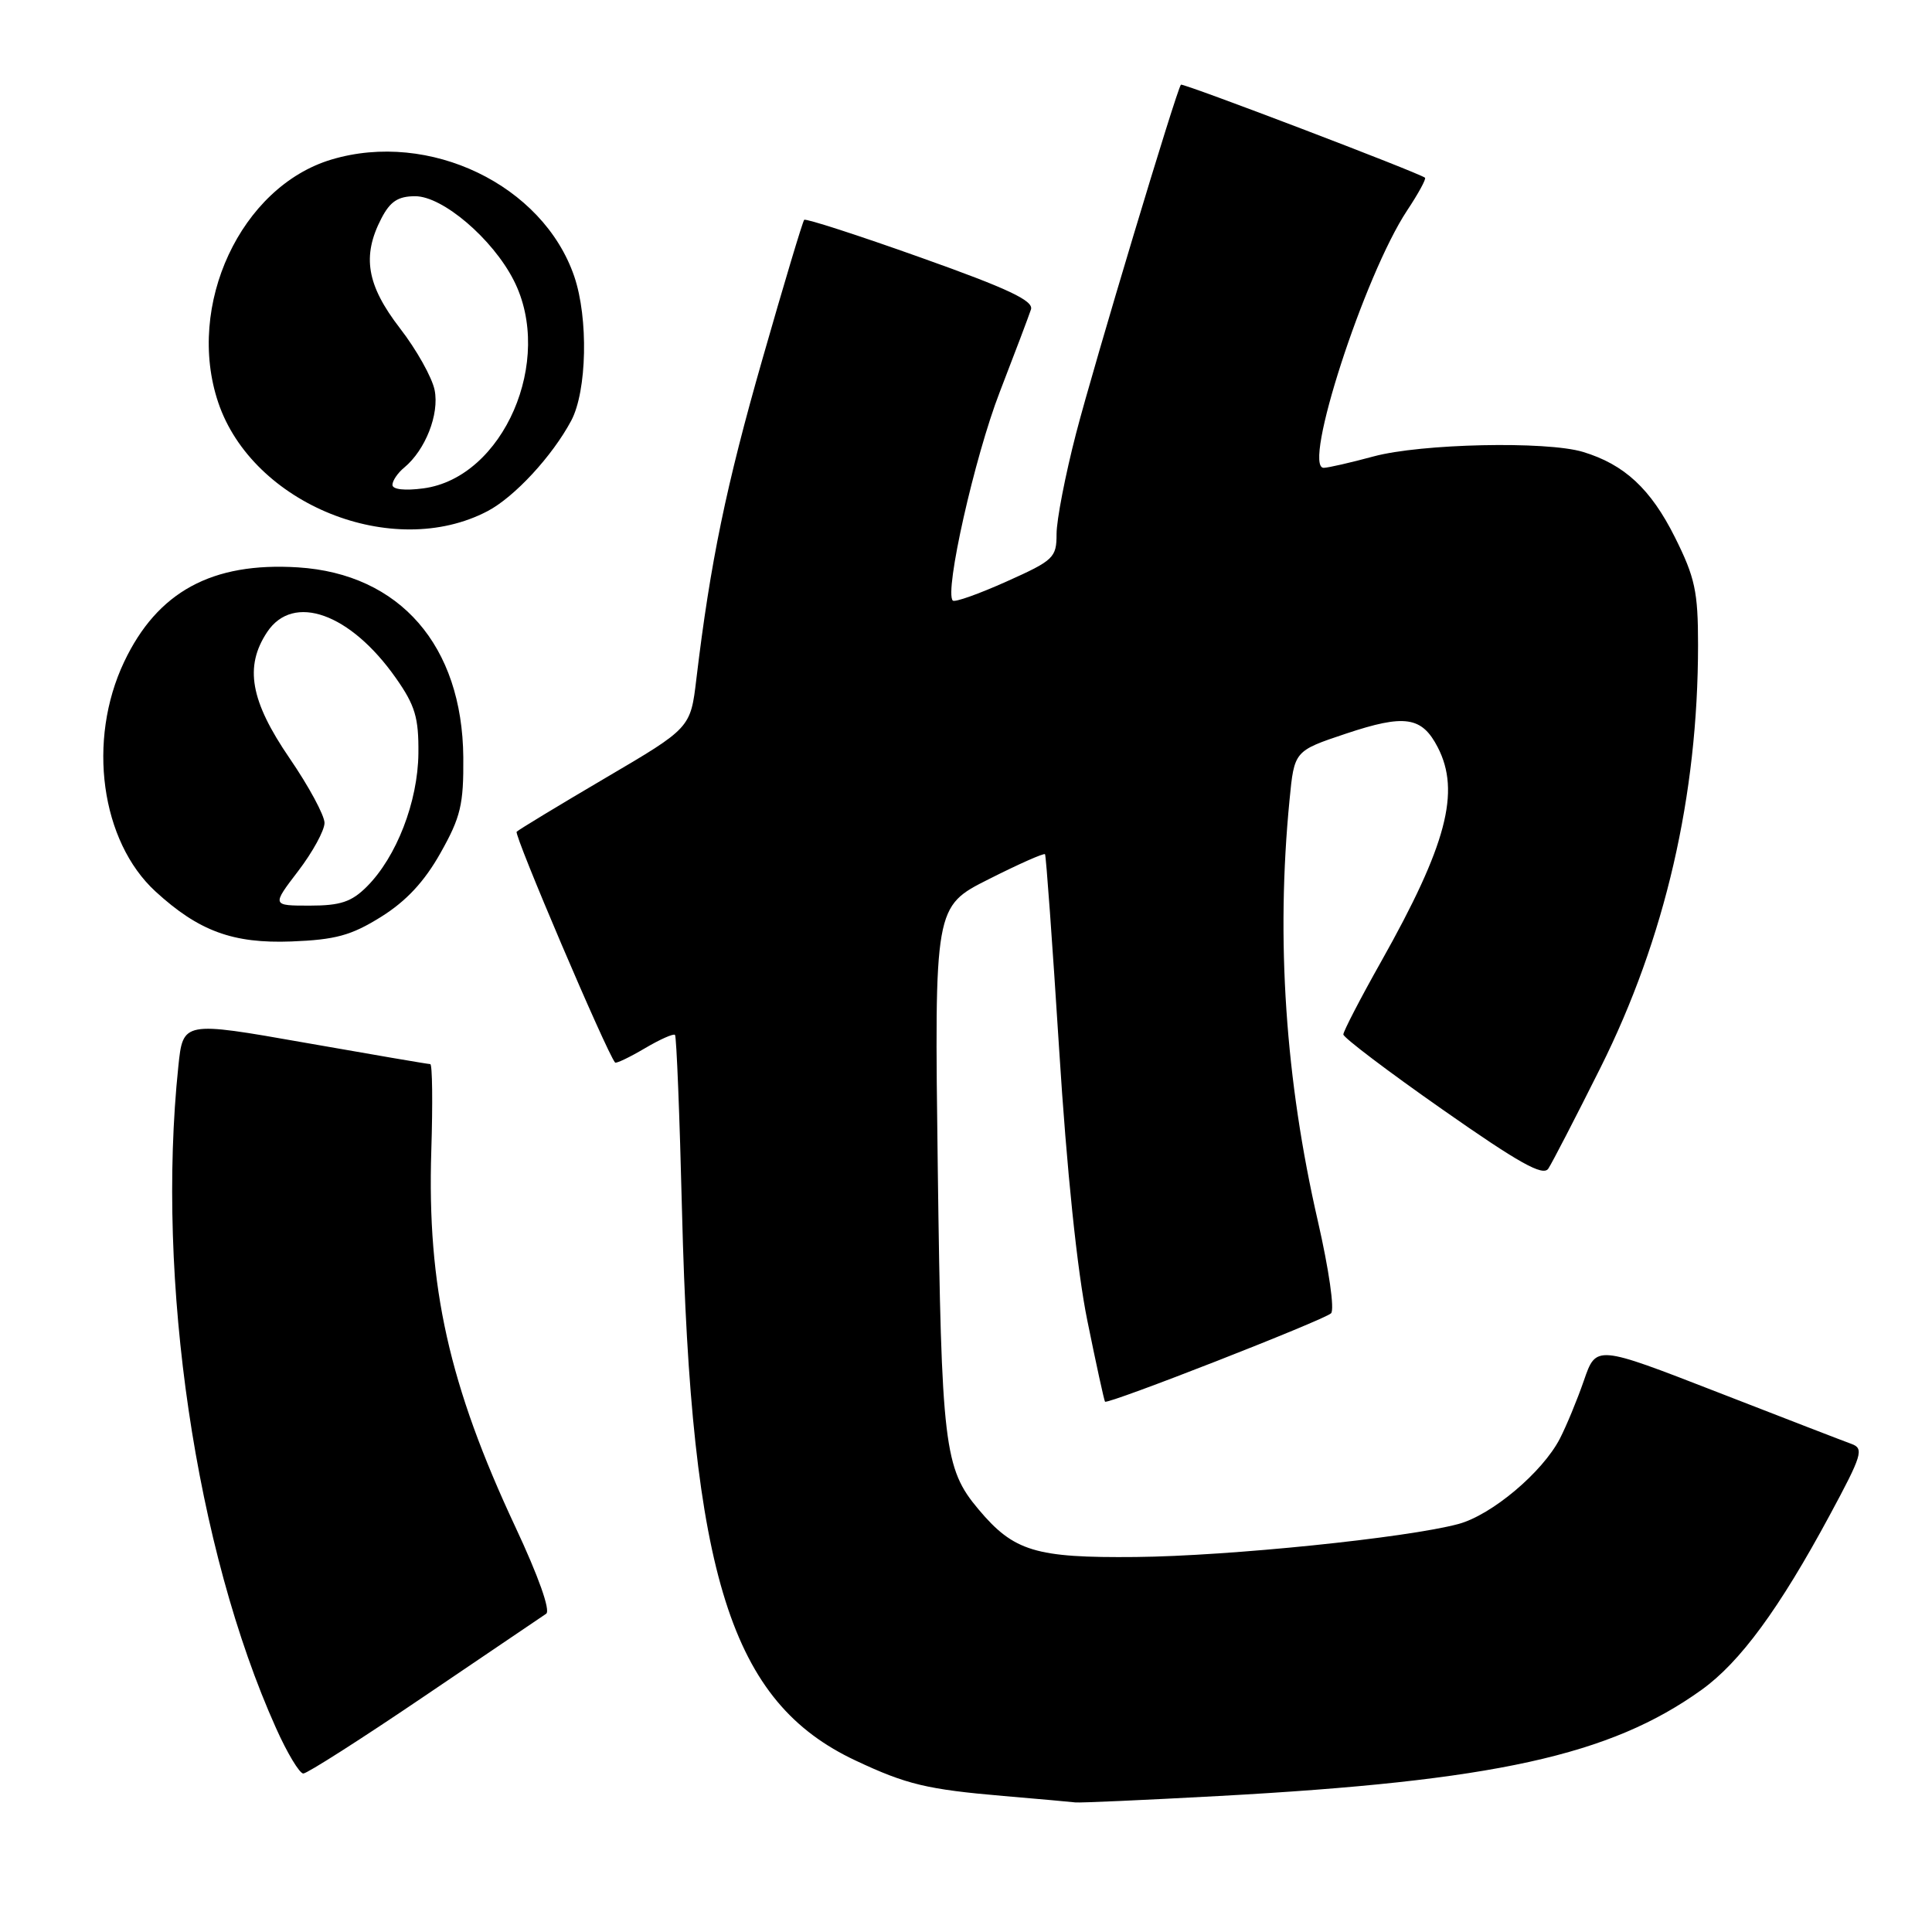 <?xml version="1.0" encoding="UTF-8" standalone="no"?>
<!DOCTYPE svg PUBLIC "-//W3C//DTD SVG 1.1//EN" "http://www.w3.org/Graphics/SVG/1.1/DTD/svg11.dtd" >
<svg xmlns="http://www.w3.org/2000/svg" xmlns:xlink="http://www.w3.org/1999/xlink" version="1.1" viewBox="0 0 256 256">
 <g >
 <path fill="currentColor"
d=" M 161.50 237.98 C 198.00 235.99 213.36 232.61 225.47 223.91 C 230.57 220.25 235.77 213.17 242.46 200.75 C 246.74 192.81 247.01 191.94 245.34 191.33 C 244.33 190.97 236.30 187.86 227.50 184.44 C 211.50 178.22 211.50 178.22 209.88 182.91 C 208.99 185.49 207.55 188.96 206.69 190.63 C 204.38 195.09 197.66 200.75 193.24 201.94 C 186.38 203.78 162.86 206.19 150.50 206.31 C 137.20 206.44 134.34 205.57 129.66 200.00 C 125.10 194.59 124.74 191.58 124.26 154.81 C 123.81 120.12 123.81 120.12 131.01 116.50 C 134.97 114.50 138.32 113.01 138.47 113.19 C 138.61 113.36 139.45 124.97 140.34 139.00 C 141.35 155.06 142.73 168.39 144.08 175.00 C 145.25 180.78 146.31 185.60 146.42 185.73 C 146.78 186.13 175.46 174.91 176.37 174.02 C 176.86 173.54 176.09 168.21 174.63 161.83 C 170.32 143.08 169.06 124.51 170.87 106.00 C 171.50 99.50 171.50 99.50 178.35 97.21 C 186.14 94.61 188.40 94.94 190.51 99.02 C 193.55 104.91 191.69 111.98 183.01 127.41 C 180.25 132.31 178.00 136.66 178.00 137.07 C 178.00 137.48 183.91 141.96 191.13 147.01 C 201.29 154.13 204.46 155.90 205.16 154.85 C 205.65 154.11 208.76 148.10 212.06 141.50 C 220.64 124.33 225.00 105.44 225.00 85.44 C 225.00 78.38 224.60 76.52 221.93 71.18 C 218.73 64.78 215.24 61.54 209.75 59.88 C 204.91 58.42 188.28 58.78 182.00 60.48 C 178.97 61.30 176.00 61.98 175.40 61.99 C 172.50 62.02 180.78 36.46 186.45 27.89 C 187.94 25.65 189.00 23.70 188.82 23.55 C 188.06 22.91 156.71 10.96 156.48 11.22 C 155.91 11.86 144.96 48.27 142.58 57.45 C 141.16 62.93 140.00 68.91 140.00 70.75 C 140.00 73.90 139.63 74.25 133.36 77.06 C 129.70 78.70 126.50 79.84 126.25 79.58 C 125.11 78.45 129.14 60.54 132.47 51.95 C 134.48 46.75 136.34 41.83 136.61 41.00 C 136.98 39.85 133.57 38.24 122.01 34.13 C 113.71 31.17 106.75 28.92 106.56 29.13 C 106.36 29.33 103.88 37.60 101.05 47.50 C 96.21 64.39 94.12 74.52 92.27 89.98 C 91.50 96.46 91.50 96.46 80.23 103.08 C 74.04 106.72 68.74 109.93 68.46 110.21 C 68.07 110.60 80.37 139.44 81.50 140.79 C 81.64 140.95 83.40 140.11 85.42 138.92 C 87.43 137.73 89.25 136.92 89.44 137.13 C 89.64 137.33 90.06 147.85 90.37 160.50 C 91.58 208.88 96.84 225.53 113.39 233.29 C 120.12 236.46 122.87 237.11 133.00 237.98 C 137.68 238.38 141.95 238.76 142.50 238.83 C 143.05 238.90 151.60 238.52 161.50 237.98 Z  M 56.24 224.75 C 64.56 219.11 71.82 214.20 72.37 213.83 C 72.97 213.42 71.35 208.86 68.29 202.33 C 59.50 183.55 56.58 170.49 57.15 152.47 C 57.35 146.16 57.29 141.00 57.01 141.00 C 56.73 141.00 49.24 139.72 40.38 138.16 C 24.25 135.32 24.25 135.32 23.63 141.31 C 20.67 169.63 25.92 205.26 36.57 228.97 C 38.05 232.29 39.69 235.00 40.19 235.00 C 40.70 235.00 47.92 230.39 56.24 224.75 Z  M 50.49 121.49 C 53.82 119.41 56.23 116.83 58.37 113.02 C 61.05 108.26 61.44 106.60 61.39 100.35 C 61.26 85.55 52.99 76.04 39.49 75.18 C 28.10 74.46 20.85 78.40 16.44 87.72 C 11.52 98.11 13.36 111.49 20.62 118.14 C 26.34 123.38 30.87 125.04 38.60 124.75 C 44.46 124.52 46.53 123.96 50.49 121.49 Z  M 64.60 67.73 C 68.17 65.86 73.18 60.44 75.69 55.74 C 77.78 51.81 77.98 42.16 76.09 36.62 C 71.94 24.50 56.89 17.26 43.92 21.14 C 31.91 24.74 24.58 40.47 28.92 53.34 C 33.47 66.82 52.05 74.31 64.60 67.73 Z  M 39.51 115.42 C 41.43 112.91 43.00 110.03 43.00 109.04 C 43.00 108.05 40.92 104.19 38.37 100.47 C 33.17 92.87 32.36 88.33 35.40 83.75 C 38.86 78.55 46.42 81.25 52.46 89.85 C 55.01 93.48 55.49 95.10 55.44 99.84 C 55.37 106.24 52.54 113.55 48.61 117.48 C 46.58 119.51 45.10 120.00 41.05 120.00 C 36.01 120.00 36.01 120.00 39.51 115.42 Z  M 52.00 64.25 C 52.00 63.70 52.70 62.66 53.57 61.95 C 56.37 59.62 58.23 54.89 57.59 51.69 C 57.26 50.03 55.19 46.33 52.99 43.49 C 48.59 37.78 47.94 33.95 50.53 28.95 C 51.70 26.69 52.74 26.00 55.02 26.00 C 58.66 26.00 65.27 31.64 68.07 37.14 C 73.47 47.72 66.71 63.29 56.11 64.71 C 53.65 65.04 52.00 64.86 52.00 64.25 Z "/>
</g>
</svg>